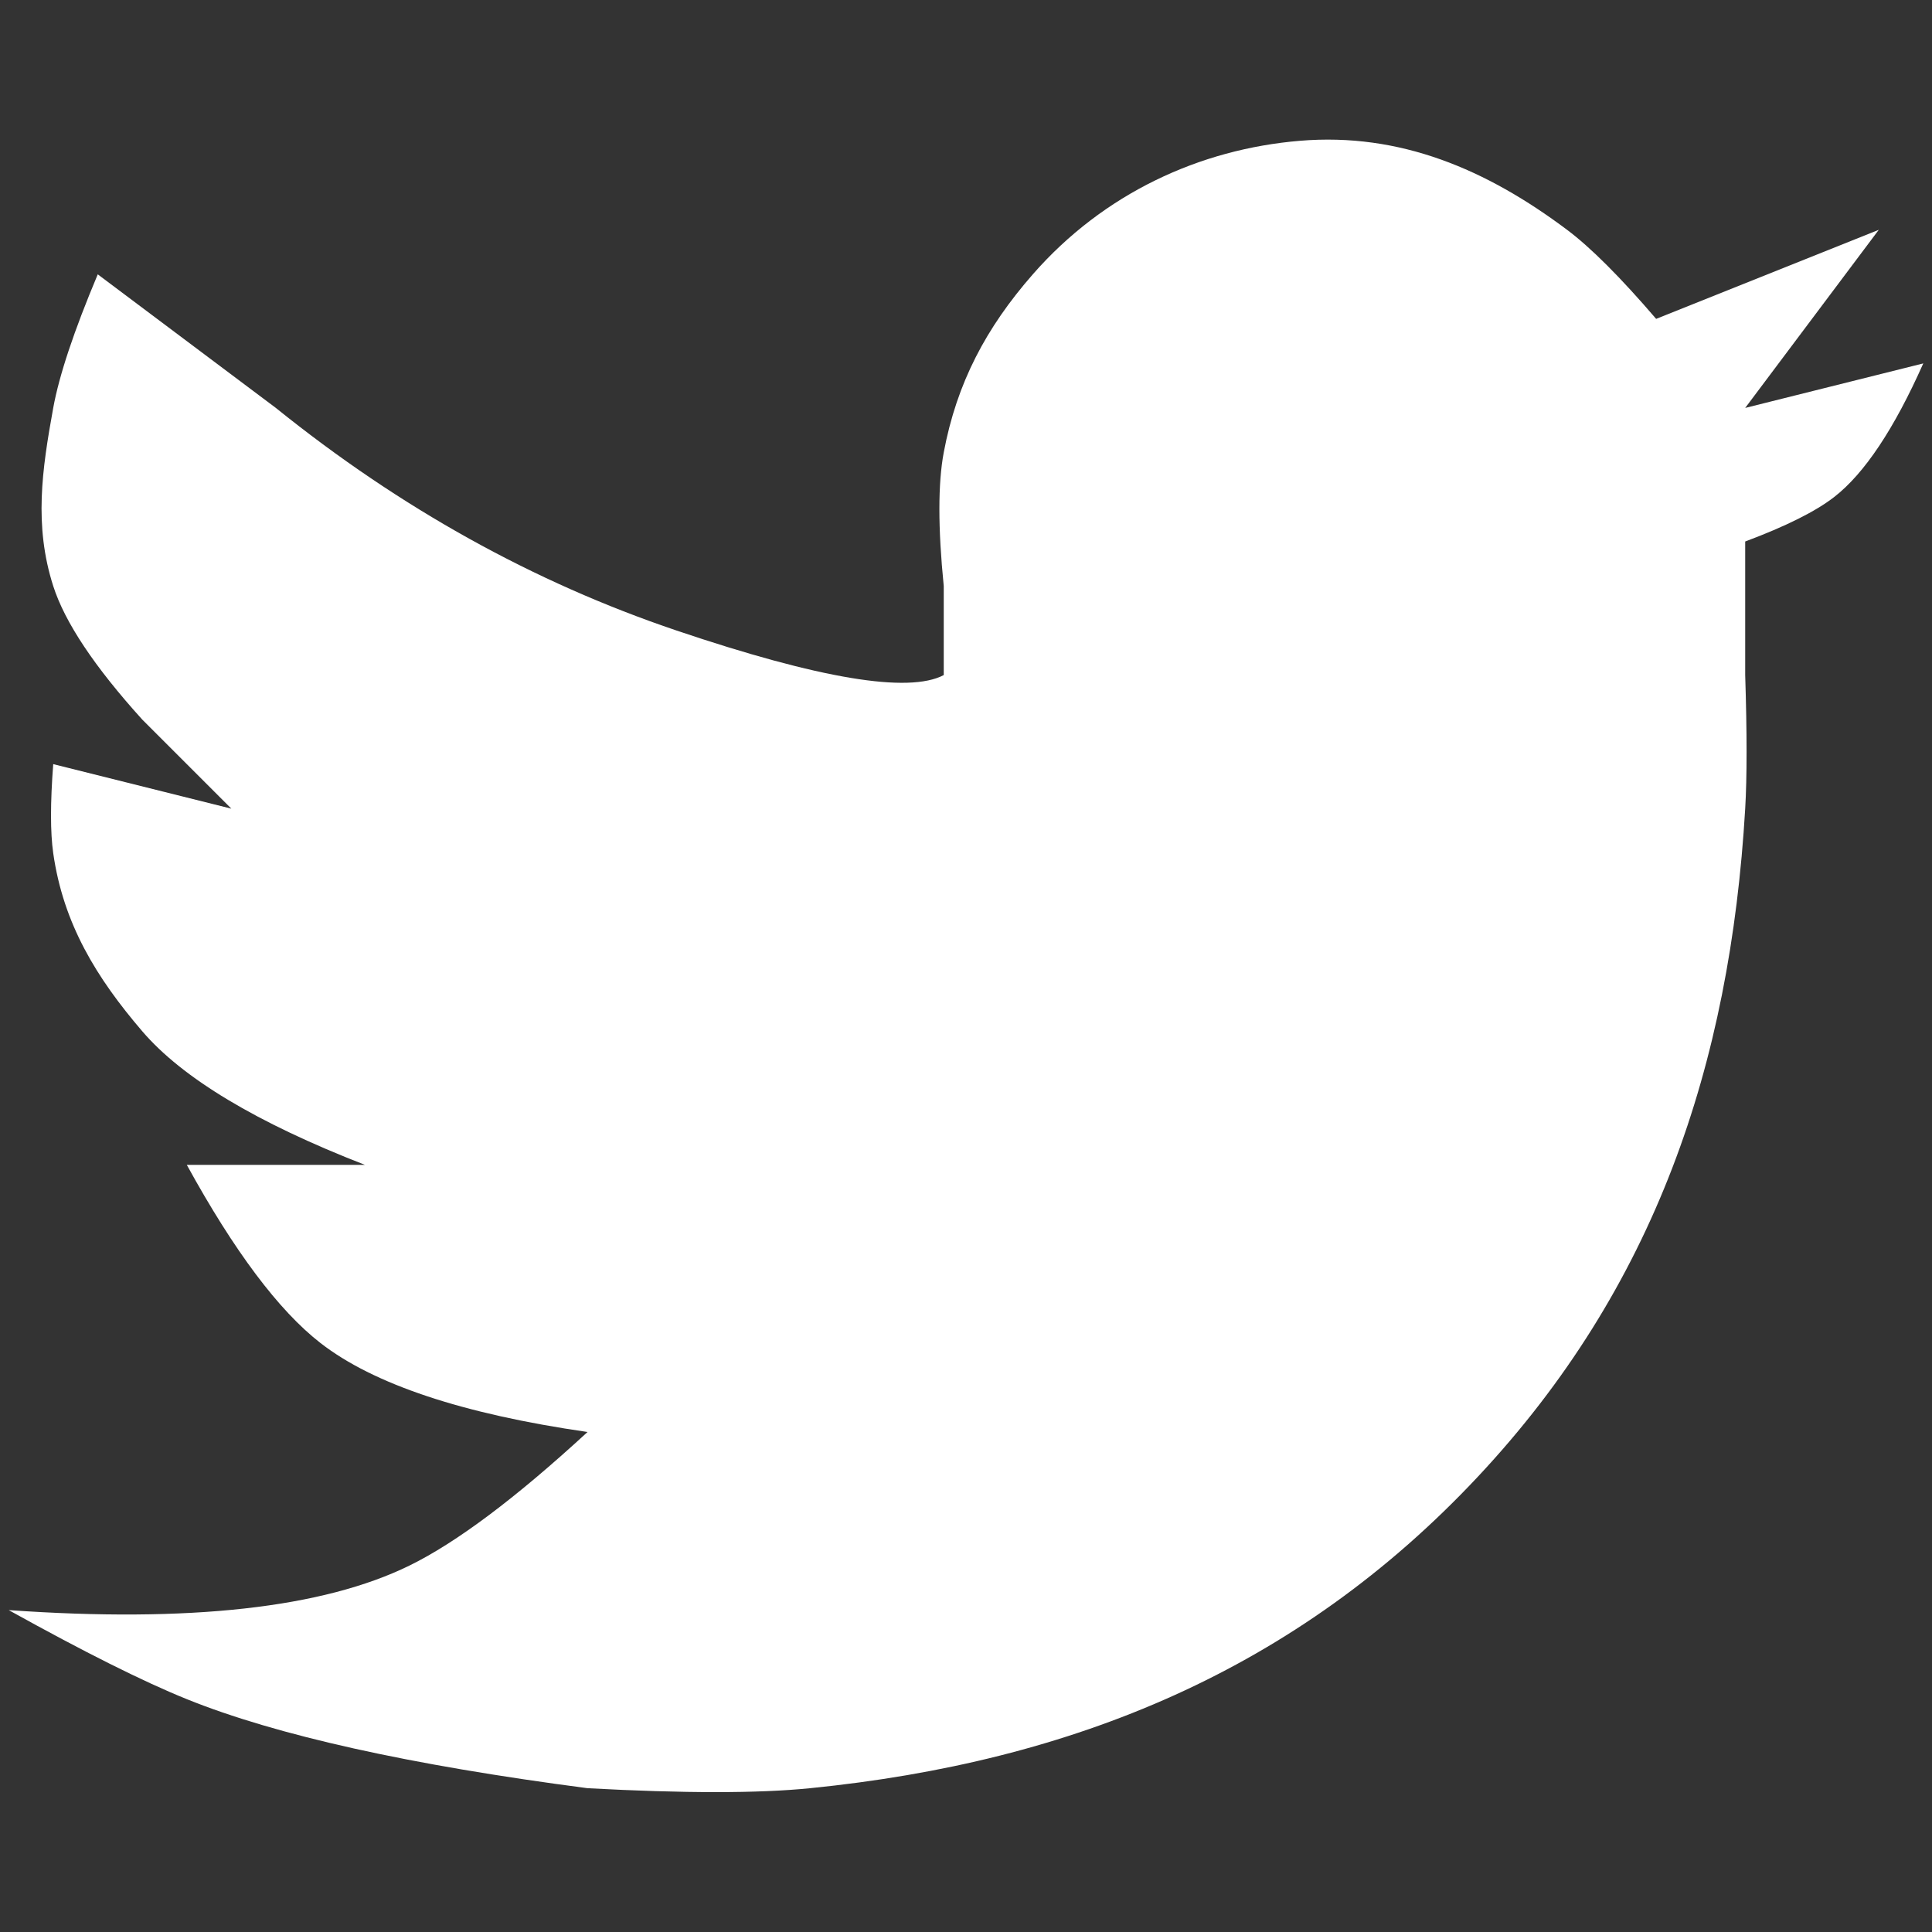 <?xml version="1.0" encoding="UTF-8" standalone="no"?>
<!-- Generator: Gravit.io -->
<svg xmlns="http://www.w3.org/2000/svg" xmlns:xlink="http://www.w3.org/1999/xlink" style="isolation:isolate" viewBox="0 0 100 100" width="100" height="100"><rect x="0" y="0" width="100" height="100" fill="#333333" stroke="none"/><path d=" M 0.451 83.339 Q 14.475 84.326 21.192 81.034 Q 24.849 79.242 30.411 74.12 Q 20.704 72.717 16.583 69.511 Q 13.349 66.996 9.669 60.293 L 18.888 60.293 Q 10.491 57.026 7.365 53.379 C 4.984 50.602 3.276 47.808 2.755 44.16 Q 2.526 42.552 2.755 39.551 L 11.974 41.856 L 7.365 37.247 Q 3.657 33.15 2.755 30.333 C 1.752 27.198 2.173 24.318 2.755 21.114 Q 3.215 18.586 5.06 14.2 L 14.278 21.114 Q 23.929 28.892 35.02 32.637 Q 46.111 36.382 48.848 34.942 L 48.848 30.333 Q 48.397 25.82 48.848 23.419 C 49.524 19.813 51.046 16.956 53.457 14.2 C 57.125 10.008 62.099 7.719 67.285 7.287 C 72.47 6.854 76.944 8.769 81.112 11.896 Q 82.951 13.275 85.722 16.505 L 97.245 11.896 L 90.331 21.114 L 99.549 18.81 Q 97.285 23.9 94.94 25.723 Q 93.501 26.842 90.331 28.028 L 90.331 34.942 Q 90.474 39.429 90.331 41.856 C 89.549 55.143 85.654 66.652 76.503 76.425 C 67.116 86.451 55.526 91.194 41.934 92.557 Q 37.899 92.962 30.411 92.557 Q 16.623 90.756 9.669 87.948 Q 6.308 86.591 0.451 83.339 Z " id="Path" fill="rgb(255,255,255)"/></svg>